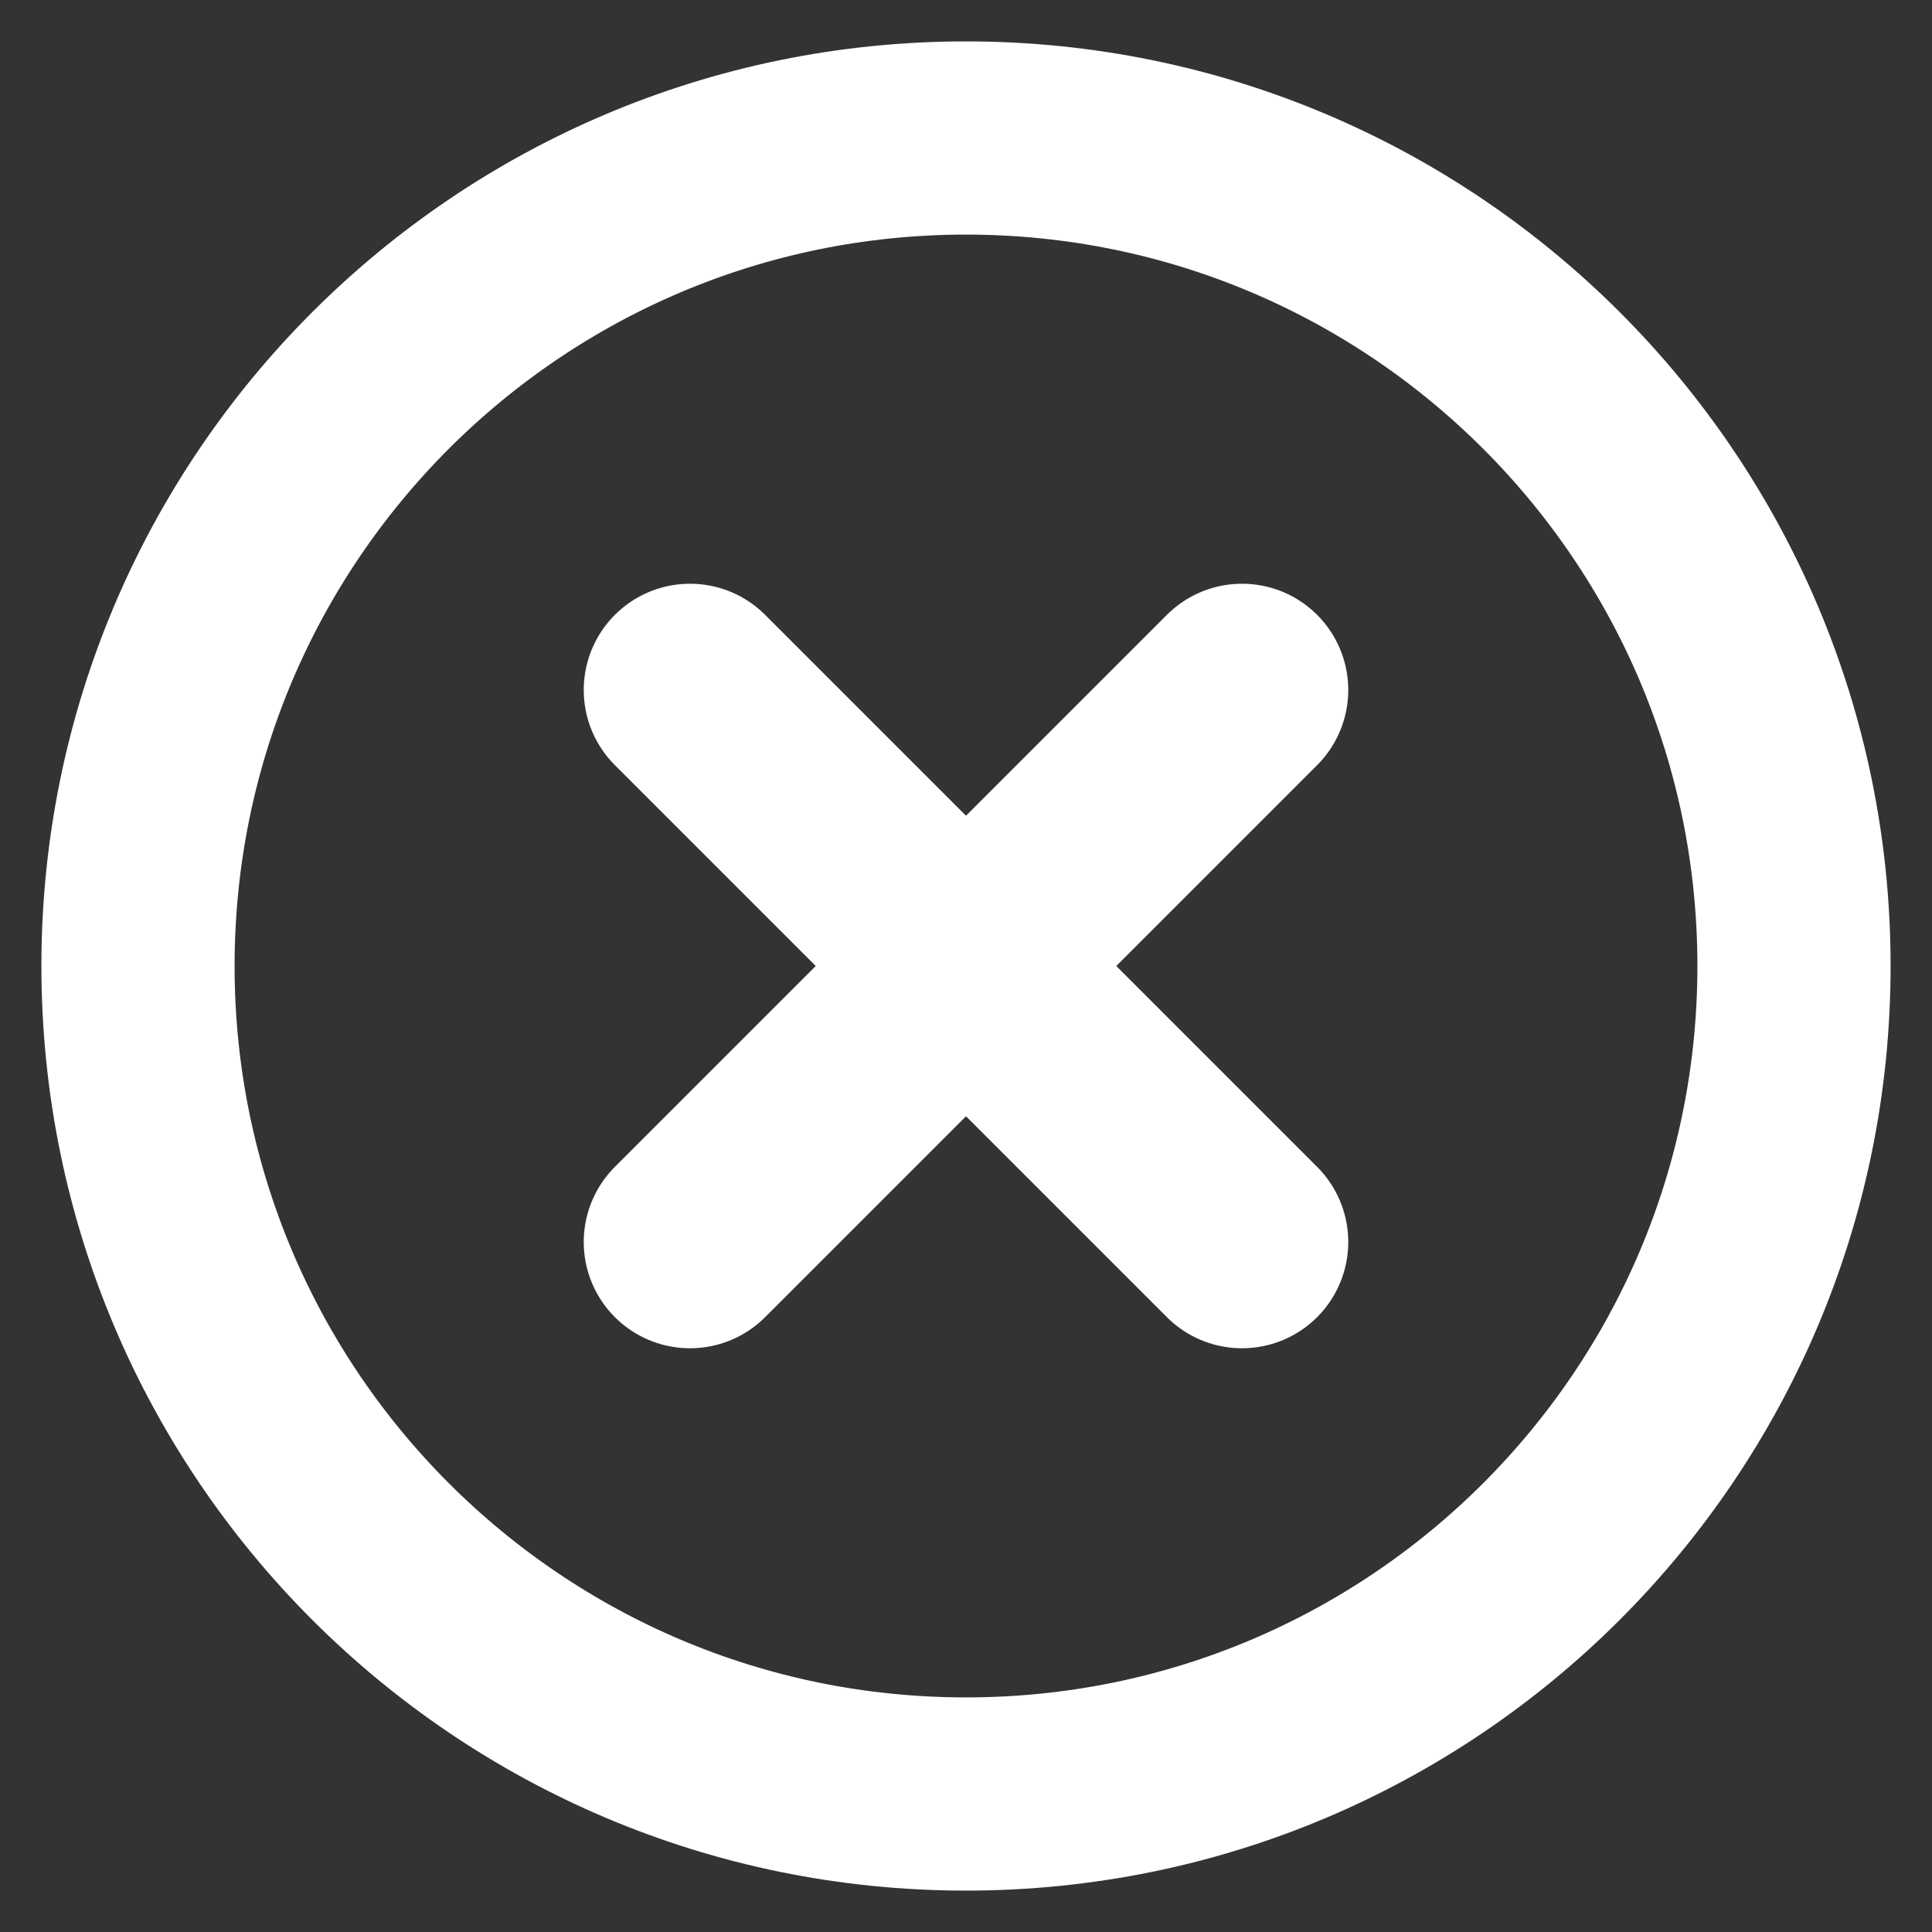 <svg width="14" height="14" viewBox="0 0 14 14" fill="none" xmlns="http://www.w3.org/2000/svg">
<rect x="0" y="0" width="14" height="14" fill="#333333" stroke="none"/>
<g clip-path="url(#clip0_1303_6432)">
<path d="M7 13C10.314 13 13 10.314 13 7C13 3.686 10.314 1 7 1C3.686 1 1 3.686 1 7C1 10.314 3.686 13 7 13Z" stroke="white" stroke-width="1.4" stroke-linecap="round" stroke-linejoin="round"/>
<path d="M5 5L9 9" stroke="white" stroke-width="1.54" stroke-linecap="round"/>
<path d="M9 5L5 9" stroke="white" stroke-width="1.54" stroke-linecap="round"/>
</g>
<defs>
<clipPath id="clip0_1303_6432">
<rect width="14" height="14" fill="white"/>
</clipPath>
</defs>
</svg>
